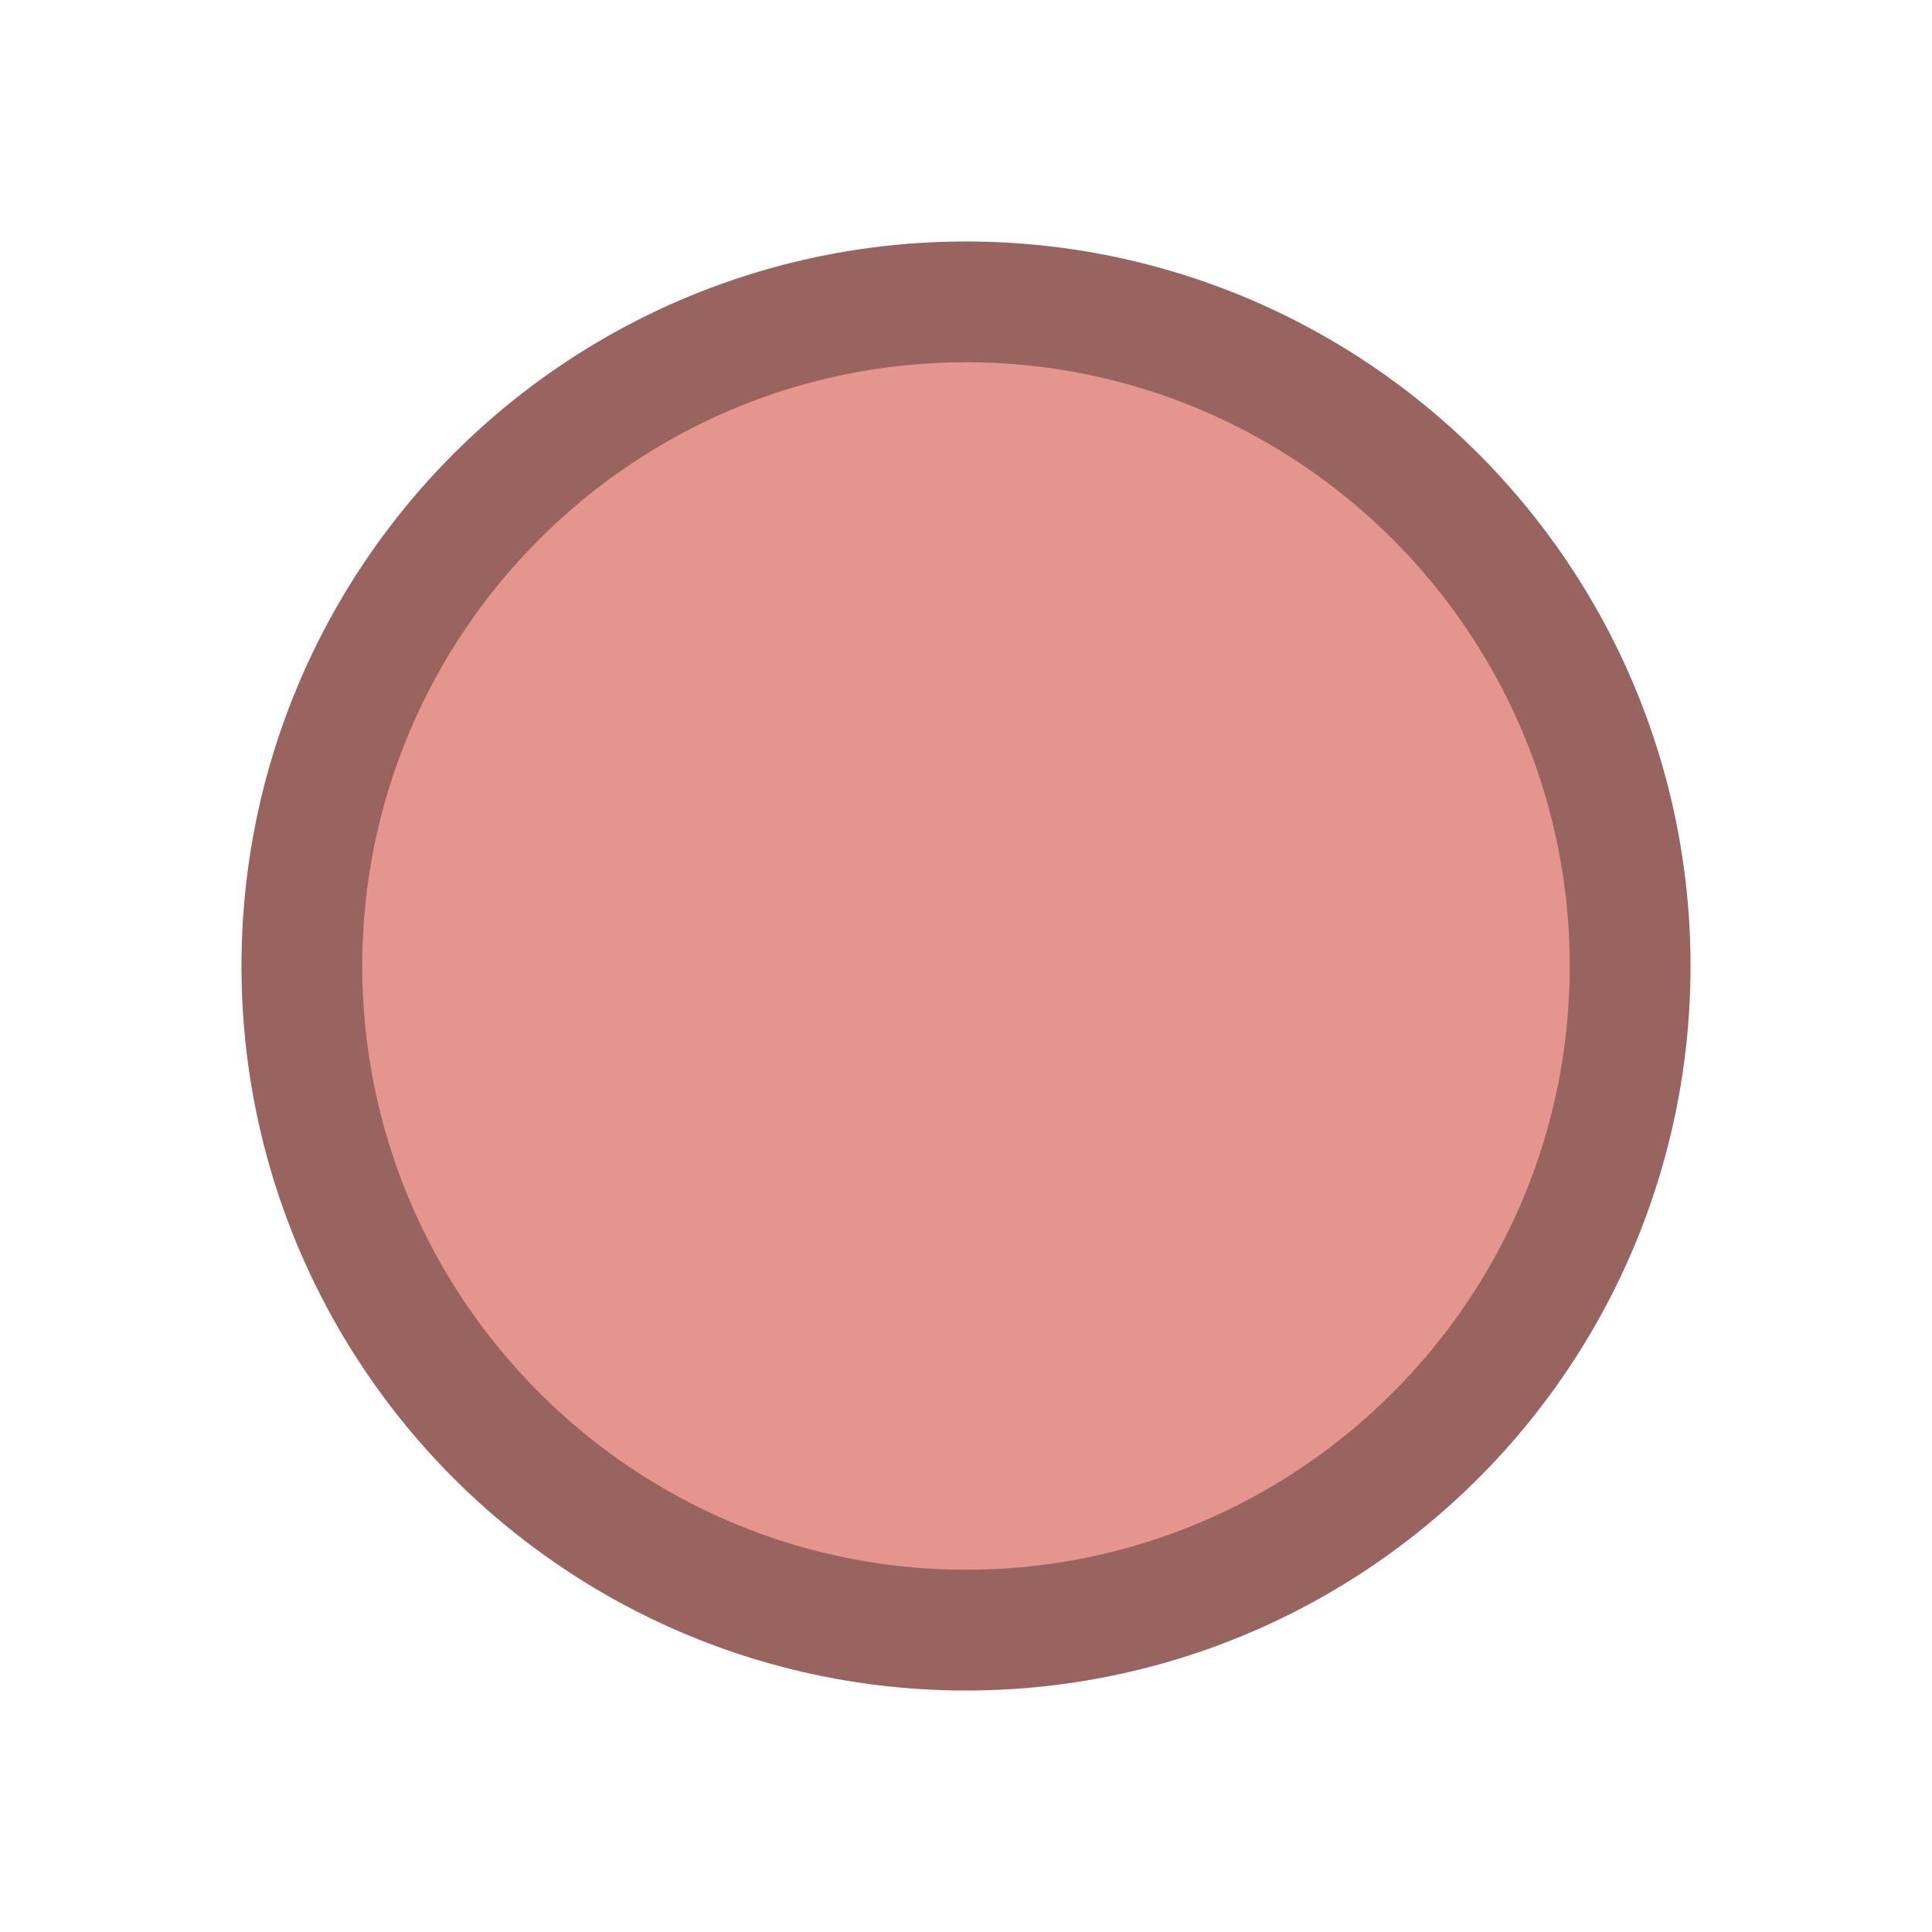 <?xml version="1.0" encoding="UTF-8"?>
<!--

    Licensed to the Apache Software Foundation (ASF) under one
    or more contributor license agreements.  See the NOTICE file
    distributed with this work for additional information
    regarding copyright ownership.  The ASF licenses this file
    to you under the Apache License, Version 2.0 (the
    "License"); you may not use this file except in compliance
    with the License.  You may obtain a copy of the License at

      http://www.apache.org/licenses/LICENSE-2.0

    Unless required by applicable law or agreed to in writing,
    software distributed under the License is distributed on an
    "AS IS" BASIS, WITHOUT WARRANTIES OR CONDITIONS OF ANY
    KIND, either express or implied.  See the License for the
    specific language governing permissions and limitations
    under the License.

-->
<svg id="New_Vector" data-name="New Vector" xmlns="http://www.w3.org/2000/svg" width="16" height="16" version="1.1" viewBox="0 0 16 16">
  <defs>
    <style>
      .cls-1 {
        fill: #000;
      }

      .cls-1, .cls-2 {
        stroke-width: 0px;
      }

      .cls-3 {
        opacity: .33;
      }

      .cls-2 {
        fill: #e4958e;
      }
    </style>
  </defs>
  <circle class="cls-2" cx="8" cy="8" r="6"/>
  <g class="cls-3">
    <path class="cls-1" d="M8,3c2.757,0,5,2.243,5,5s-2.243,5-5,5-5-2.243-5-5,2.243-5,5-5M8,2c-3.314,0-6,2.686-6,6s2.686,6,6,6,6-2.686,6-6-2.686-6-6-6h0Z"/>
  </g>
</svg>
